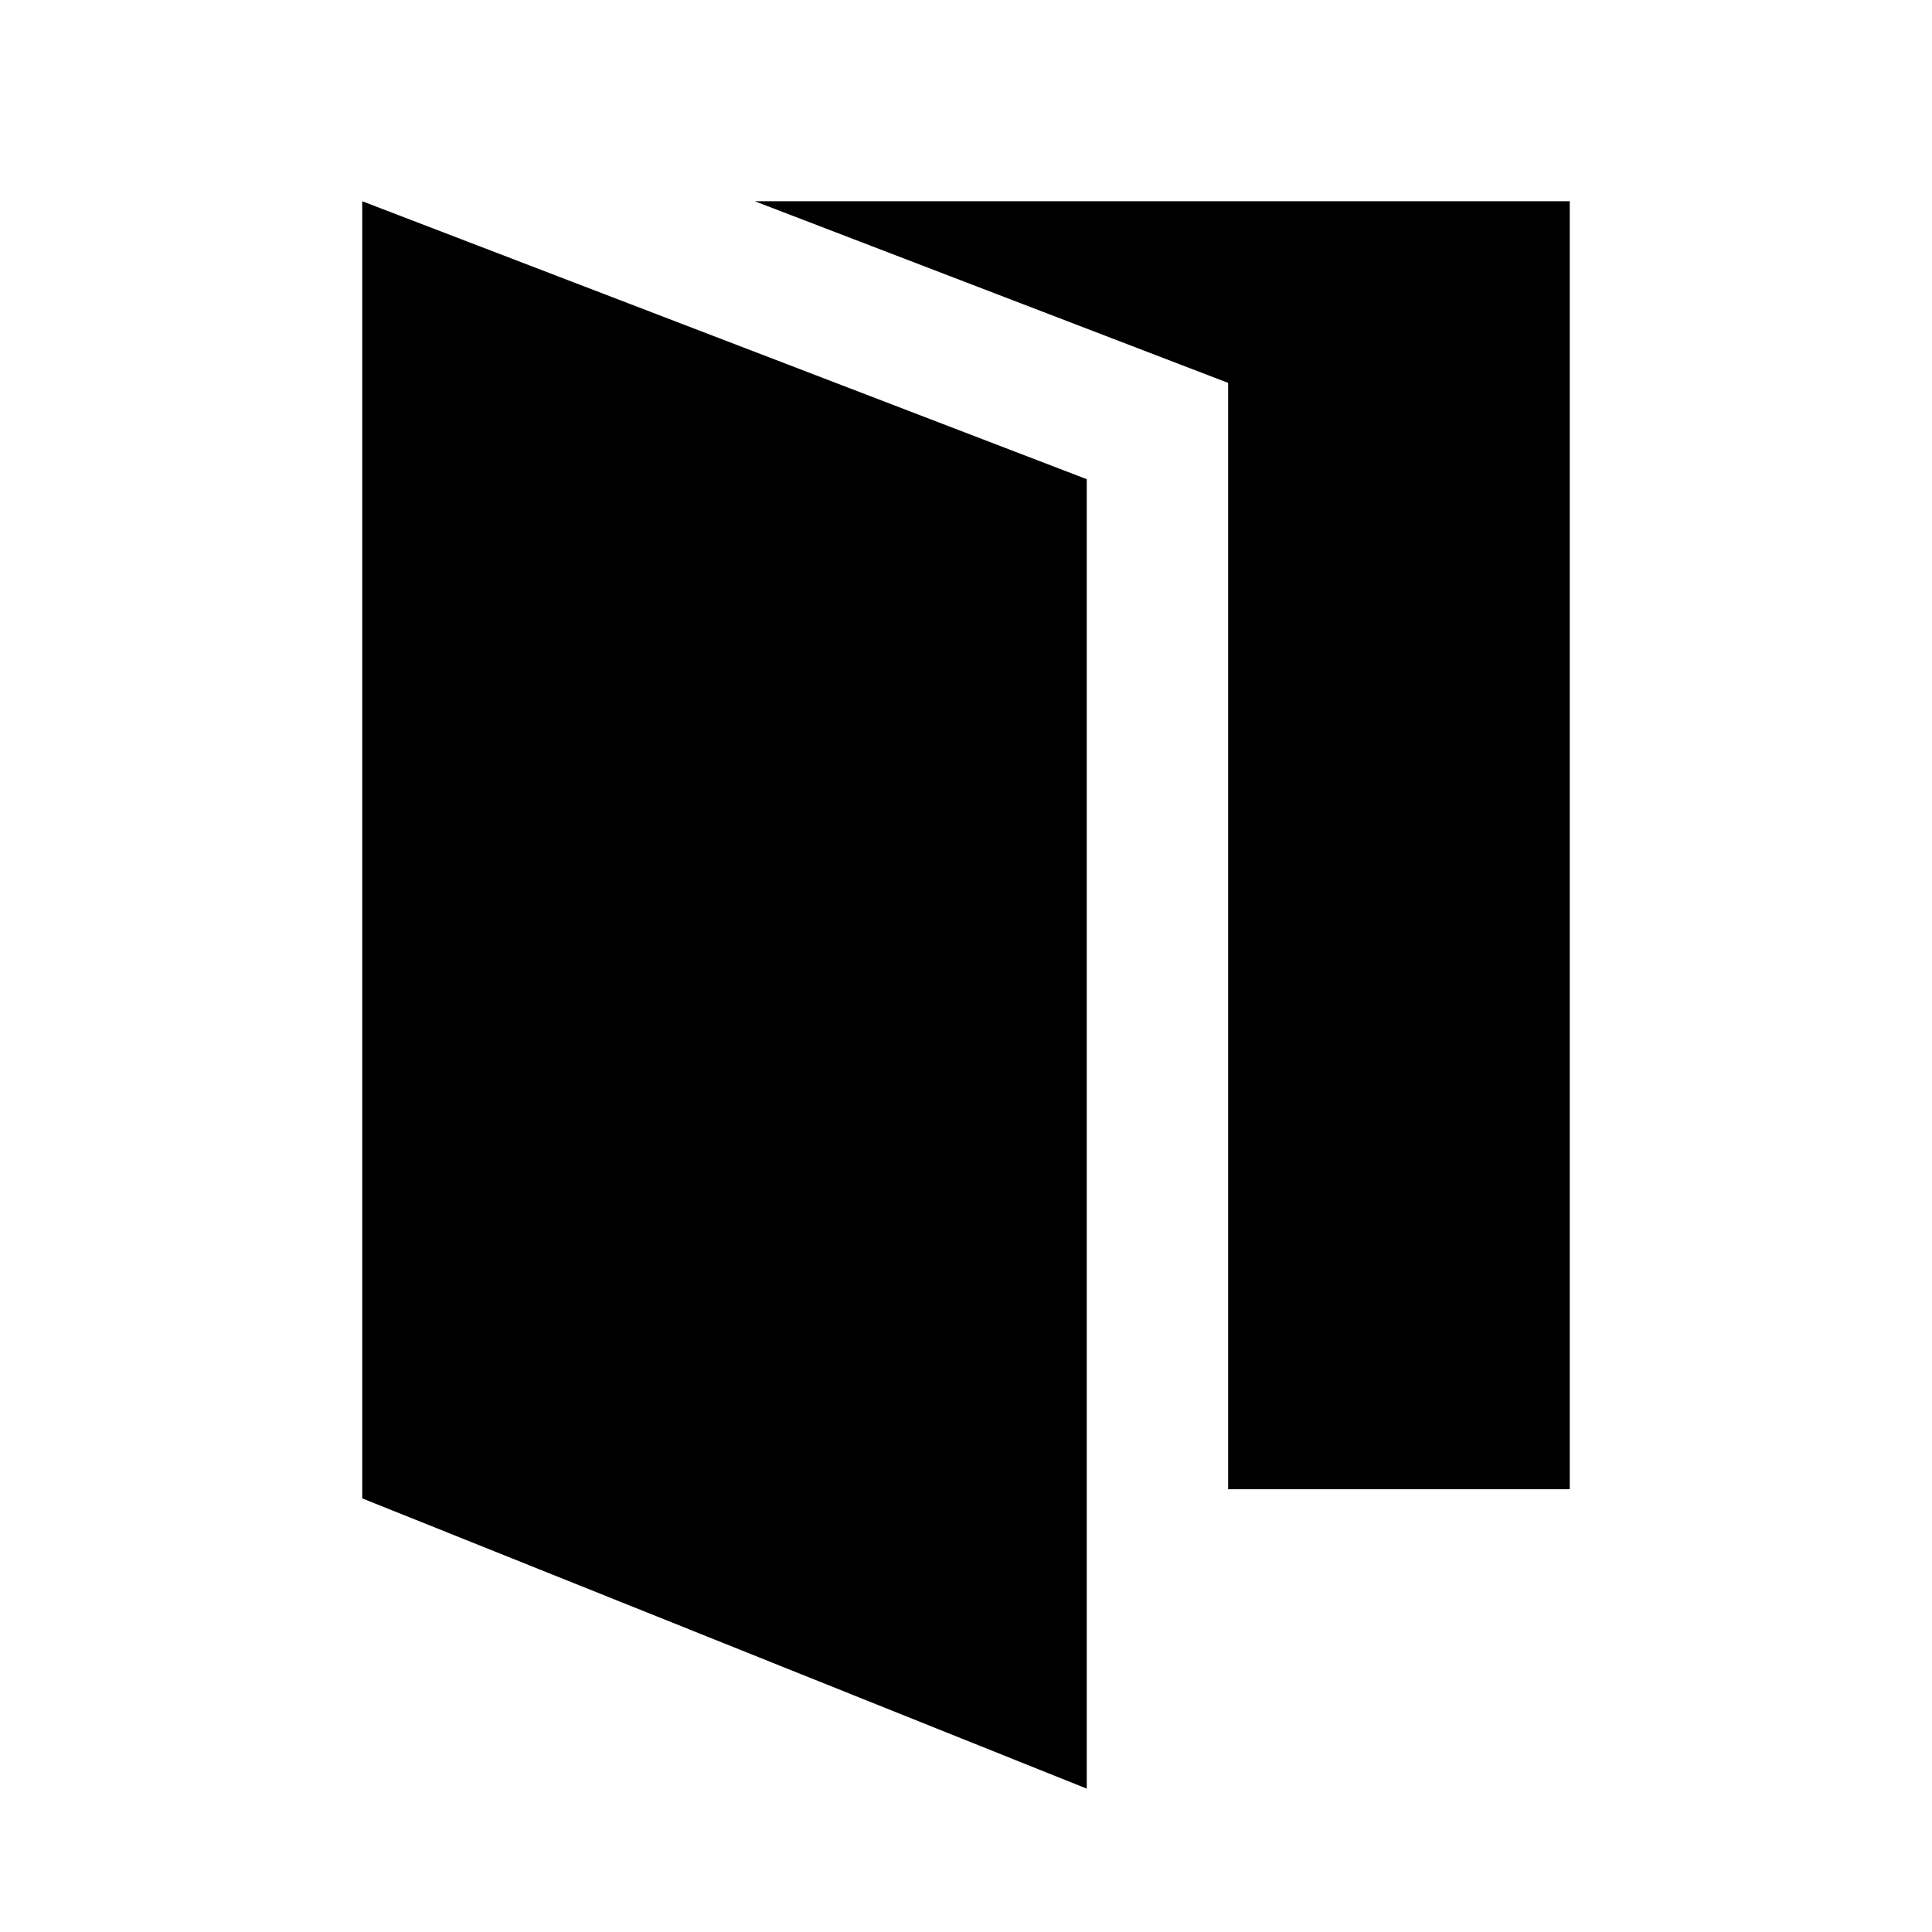 <svg xmlns="http://www.w3.org/2000/svg" height="40" viewBox="0 96 960 960" width="40"><path d="M180.001 840.537V196.001l359.998 138.102v650.664l-359.998-144.23Zm430.254-4.538V286.257l-235.202-90.256h404.946v639.998H610.255Z"/></svg>